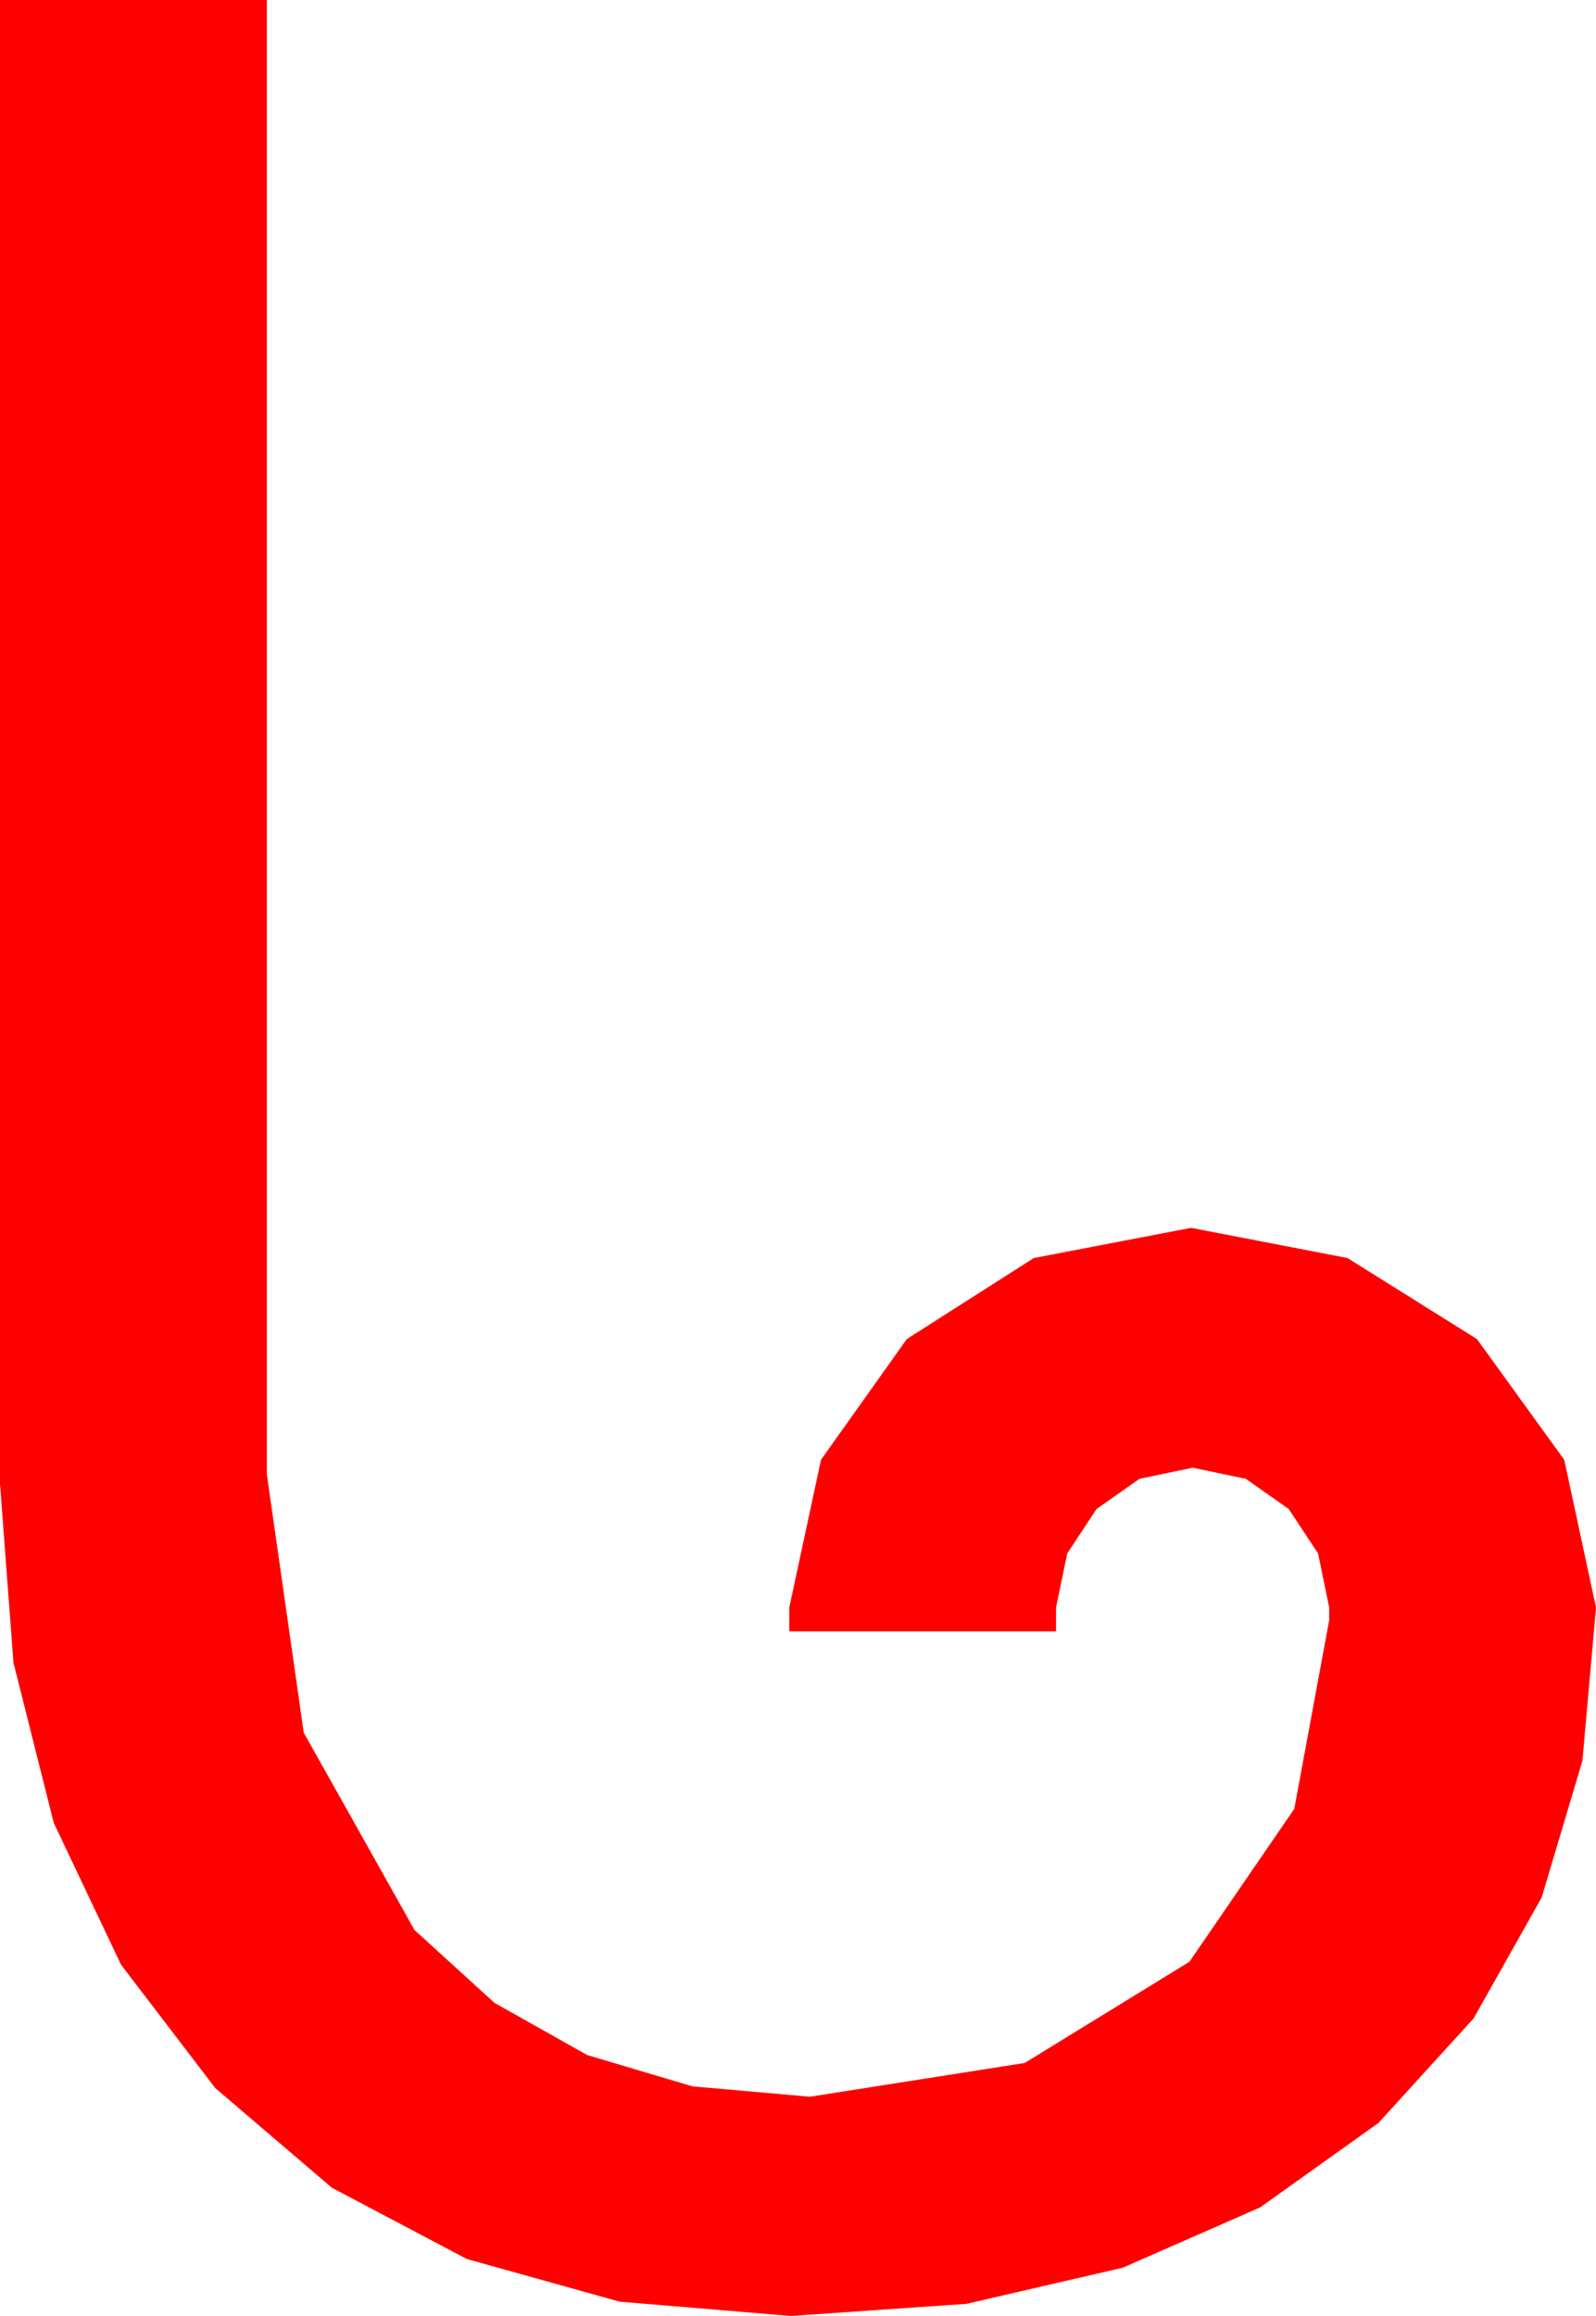 <?xml version="1.0" encoding="utf-8"?>
<!DOCTYPE svg PUBLIC "-//W3C//DTD SVG 1.1//EN" "http://www.w3.org/Graphics/SVG/1.1/DTD/svg11.dtd">
<svg width="29.443" height="42.715" xmlns="http://www.w3.org/2000/svg" xmlns:xlink="http://www.w3.org/1999/xlink" xmlns:xml="http://www.w3.org/XML/1998/namespace" version="1.1">
  <g>
    <g>
      <path style="fill:#FF0000;fill-opacity:1" d="M0,0L4.922,0 4.922,27.188 5.603,31.956 7.646,35.596 9.124,36.942 10.833,37.903 12.772,38.48 14.941,38.672 18.904,38.049 21.943,36.182 23.877,33.362 24.521,29.883 24.521,29.648 24.316,28.652 23.774,27.832 22.983,27.275 22.002,27.07 21.021,27.275 20.229,27.832 19.688,28.652 19.482,29.648 19.482,30.088 14.561,30.088 14.561,29.648 15.146,26.924 16.729,24.697 19.072,23.203 21.973,22.646 24.858,23.203 27.246,24.697 28.857,26.924 29.443,29.648 29.193,32.473 28.44,34.999 27.186,37.226 25.43,39.155 23.247,40.713 20.713,41.825 17.827,42.492 14.59,42.715 11.432,42.452 8.61,41.664 6.122,40.35 3.97,38.511 2.233,36.237 0.992,33.622 0.248,30.664 0,27.363 0,0z" />
    </g>
  </g>
</svg>